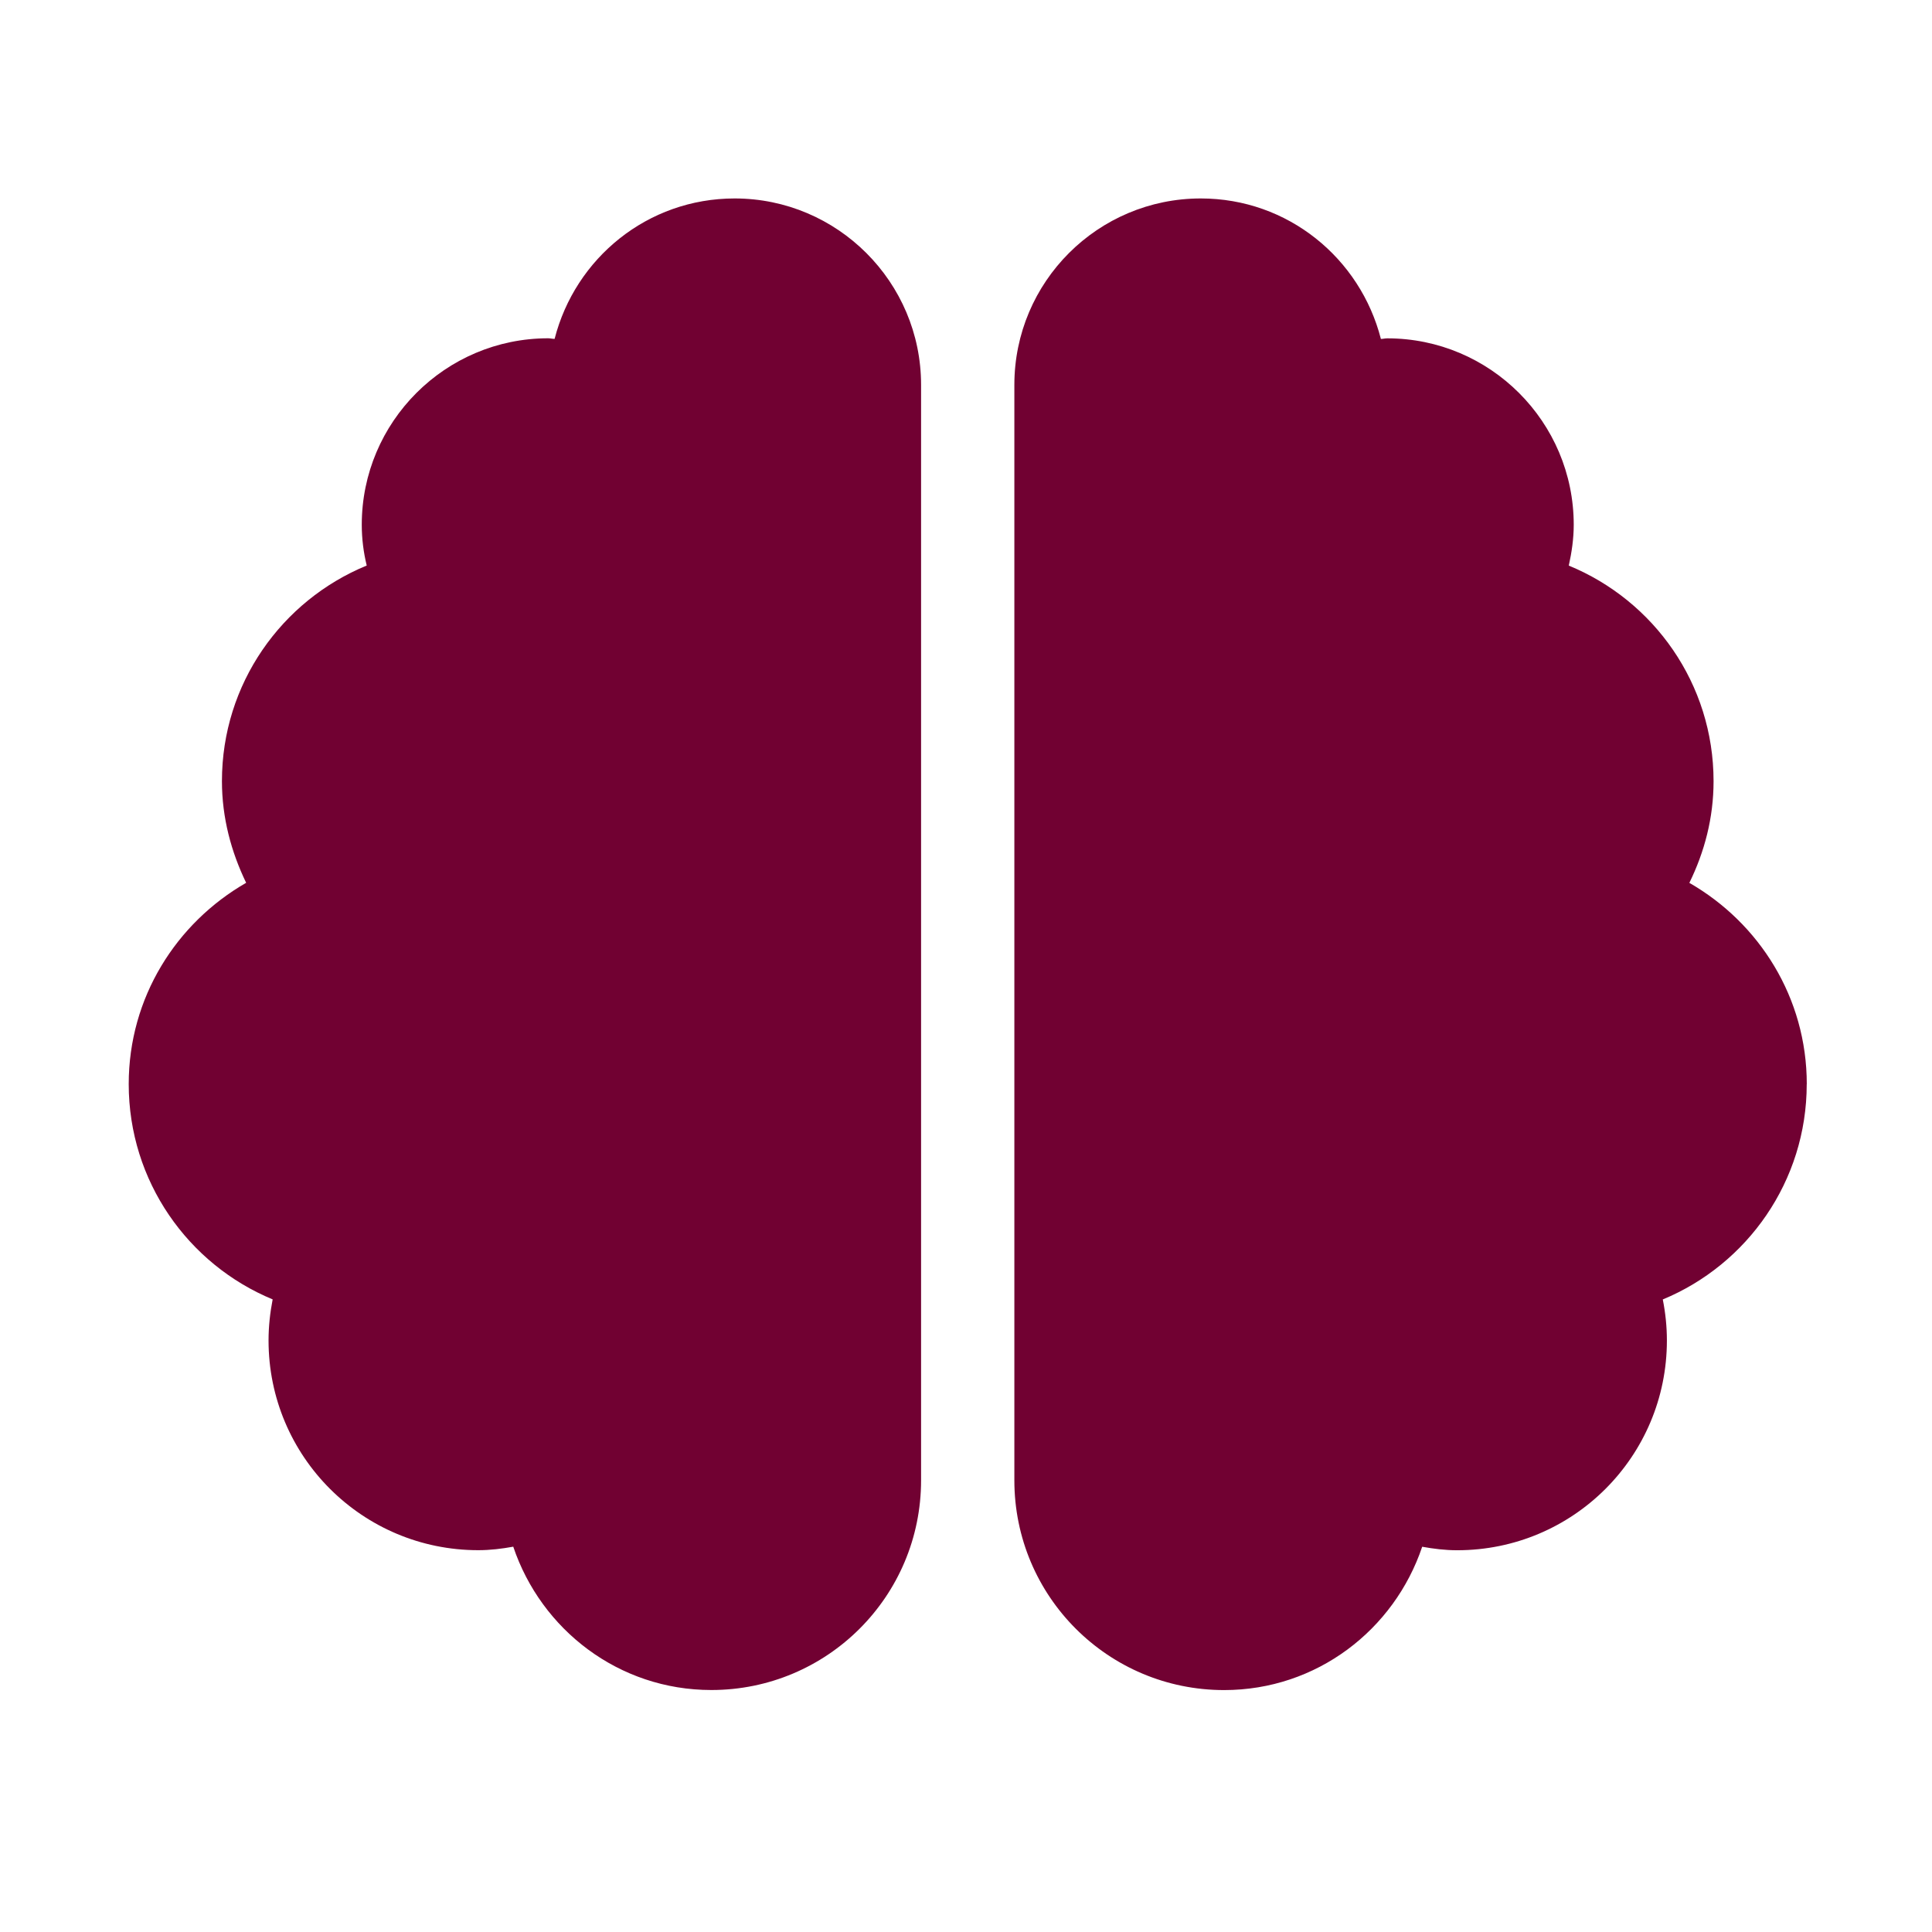 <?xml version="1.0" encoding="UTF-8" standalone="no"?>
<svg
   xmlns:dc="http://purl.org/dc/elements/1.1/"
   xmlns:cc="http://creativecommons.org/ns#"
   xmlns:rdf="http://www.w3.org/1999/02/22-rdf-syntax-ns#"
   xmlns:svg="http://www.w3.org/2000/svg"
   xmlns="http://www.w3.org/2000/svg"
   xmlns:sodipodi="http://sodipodi.sourceforge.net/DTD/sodipodi-0.dtd"
   xmlns:inkscape="http://www.inkscape.org/namespaces/inkscape"
   id="Calque_1"
   data-name="Calque 1"
   viewBox="0 0 32 32"
   version="1.1"
   sodipodi:docname="brain.svg"
   inkscape:version="0.92.4 (5da689c313, 2019-01-14)"
   inkscape:export-filename="C:\DEV_SRC\RxUI\Icons\shared\25w\w25_brain_p.png"
   inkscape:export-xdpi="75.000008"
   inkscape:export-ydpi="75.000008">
  <sodipodi:namedview
     pagecolor="#ffffff"
     bordercolor="#666666"
     borderopacity="1"
     objecttolerance="10"
     gridtolerance="10"
     guidetolerance="10"
     inkscape:pageopacity="0"
     inkscape:pageshadow="2"
     inkscape:window-width="958"
     inkscape:window-height="1094"
     id="namedview4564"
     showgrid="false"
     inkscape:zoom="9.9585027"
     inkscape:cx="15.184767"
     inkscape:cy="10.444934"
     inkscape:window-x="950"
     inkscape:window-y="0"
     inkscape:window-maximized="0"
     inkscape:current-layer="Calque_1" />
  <defs
     id="defs4545">
    <style
       id="style4543">.cls-1{fill:#ec1818;}</style>
  </defs>
  <title
     id="title4547">12layerik_r</title>
  <path
     inkscape:connector-curvature="0"
     d="m 12.168,3.287 c -1.443,0 -2.64,0.989 -2.982,2.326 -0.039,0 -0.068,-0.01 -0.106,-0.01 -1.703,0 -3.088,1.385 -3.088,3.088 0,0.232 0.029,0.458 0.082,0.676 -1.409,0.579 -2.398,1.959 -2.398,3.571 0,0.608 0.154,1.173 0.401,1.684 -1.158,0.666 -1.945,1.901 -1.945,3.334 0,1.607 0.984,2.987 2.384,3.566 -0.043,0.222 -0.068,0.449 -0.068,0.68 0,1.921 1.554,3.474 3.474,3.474 0.198,0 0.391,-0.024 0.579,-0.058 0.463,1.375 1.747,2.374 3.281,2.374 1.921,0 3.474,-1.554 3.474,-3.474 V 6.375 c 0,-1.703 -1.385,-3.088 -3.088,-3.088 z m 17.758,14.67 c 0,-1.433 -0.787,-2.669 -1.945,-3.334 0.251,-0.512 0.401,-1.076 0.401,-1.684 0,-1.612 -0.989,-2.992 -2.398,-3.571 0.048,-0.217 0.082,-0.444 0.082,-0.676 0,-1.703 -1.385,-3.088 -3.088,-3.088 -0.039,0 -0.072,0.01 -0.106,0.01 C 22.529,4.276 21.332,3.287 19.889,3.287 c -1.703,0 -3.088,1.38 -3.088,3.088 V 24.519 c 0,1.921 1.554,3.474 3.474,3.474 1.535,0 2.818,-0.999 3.281,-2.374 0.188,0.034 0.381,0.058 0.579,0.058 1.921,0 3.474,-1.554 3.474,-3.474 0,-0.232 -0.024,-0.458 -0.068,-0.68 1.399,-0.579 2.384,-1.959 2.384,-3.566 z"
     id="path2"
     style="stroke-width:0.048;fill:#710132;fill-opacity:1"
     inkscape:export-filename="C:\DEV_SRC\RxUI\Icons\shared\14w\w14_brain_p.png"
     inkscape:export-xdpi="42"
     inkscape:export-ydpi="42" />
</svg>
